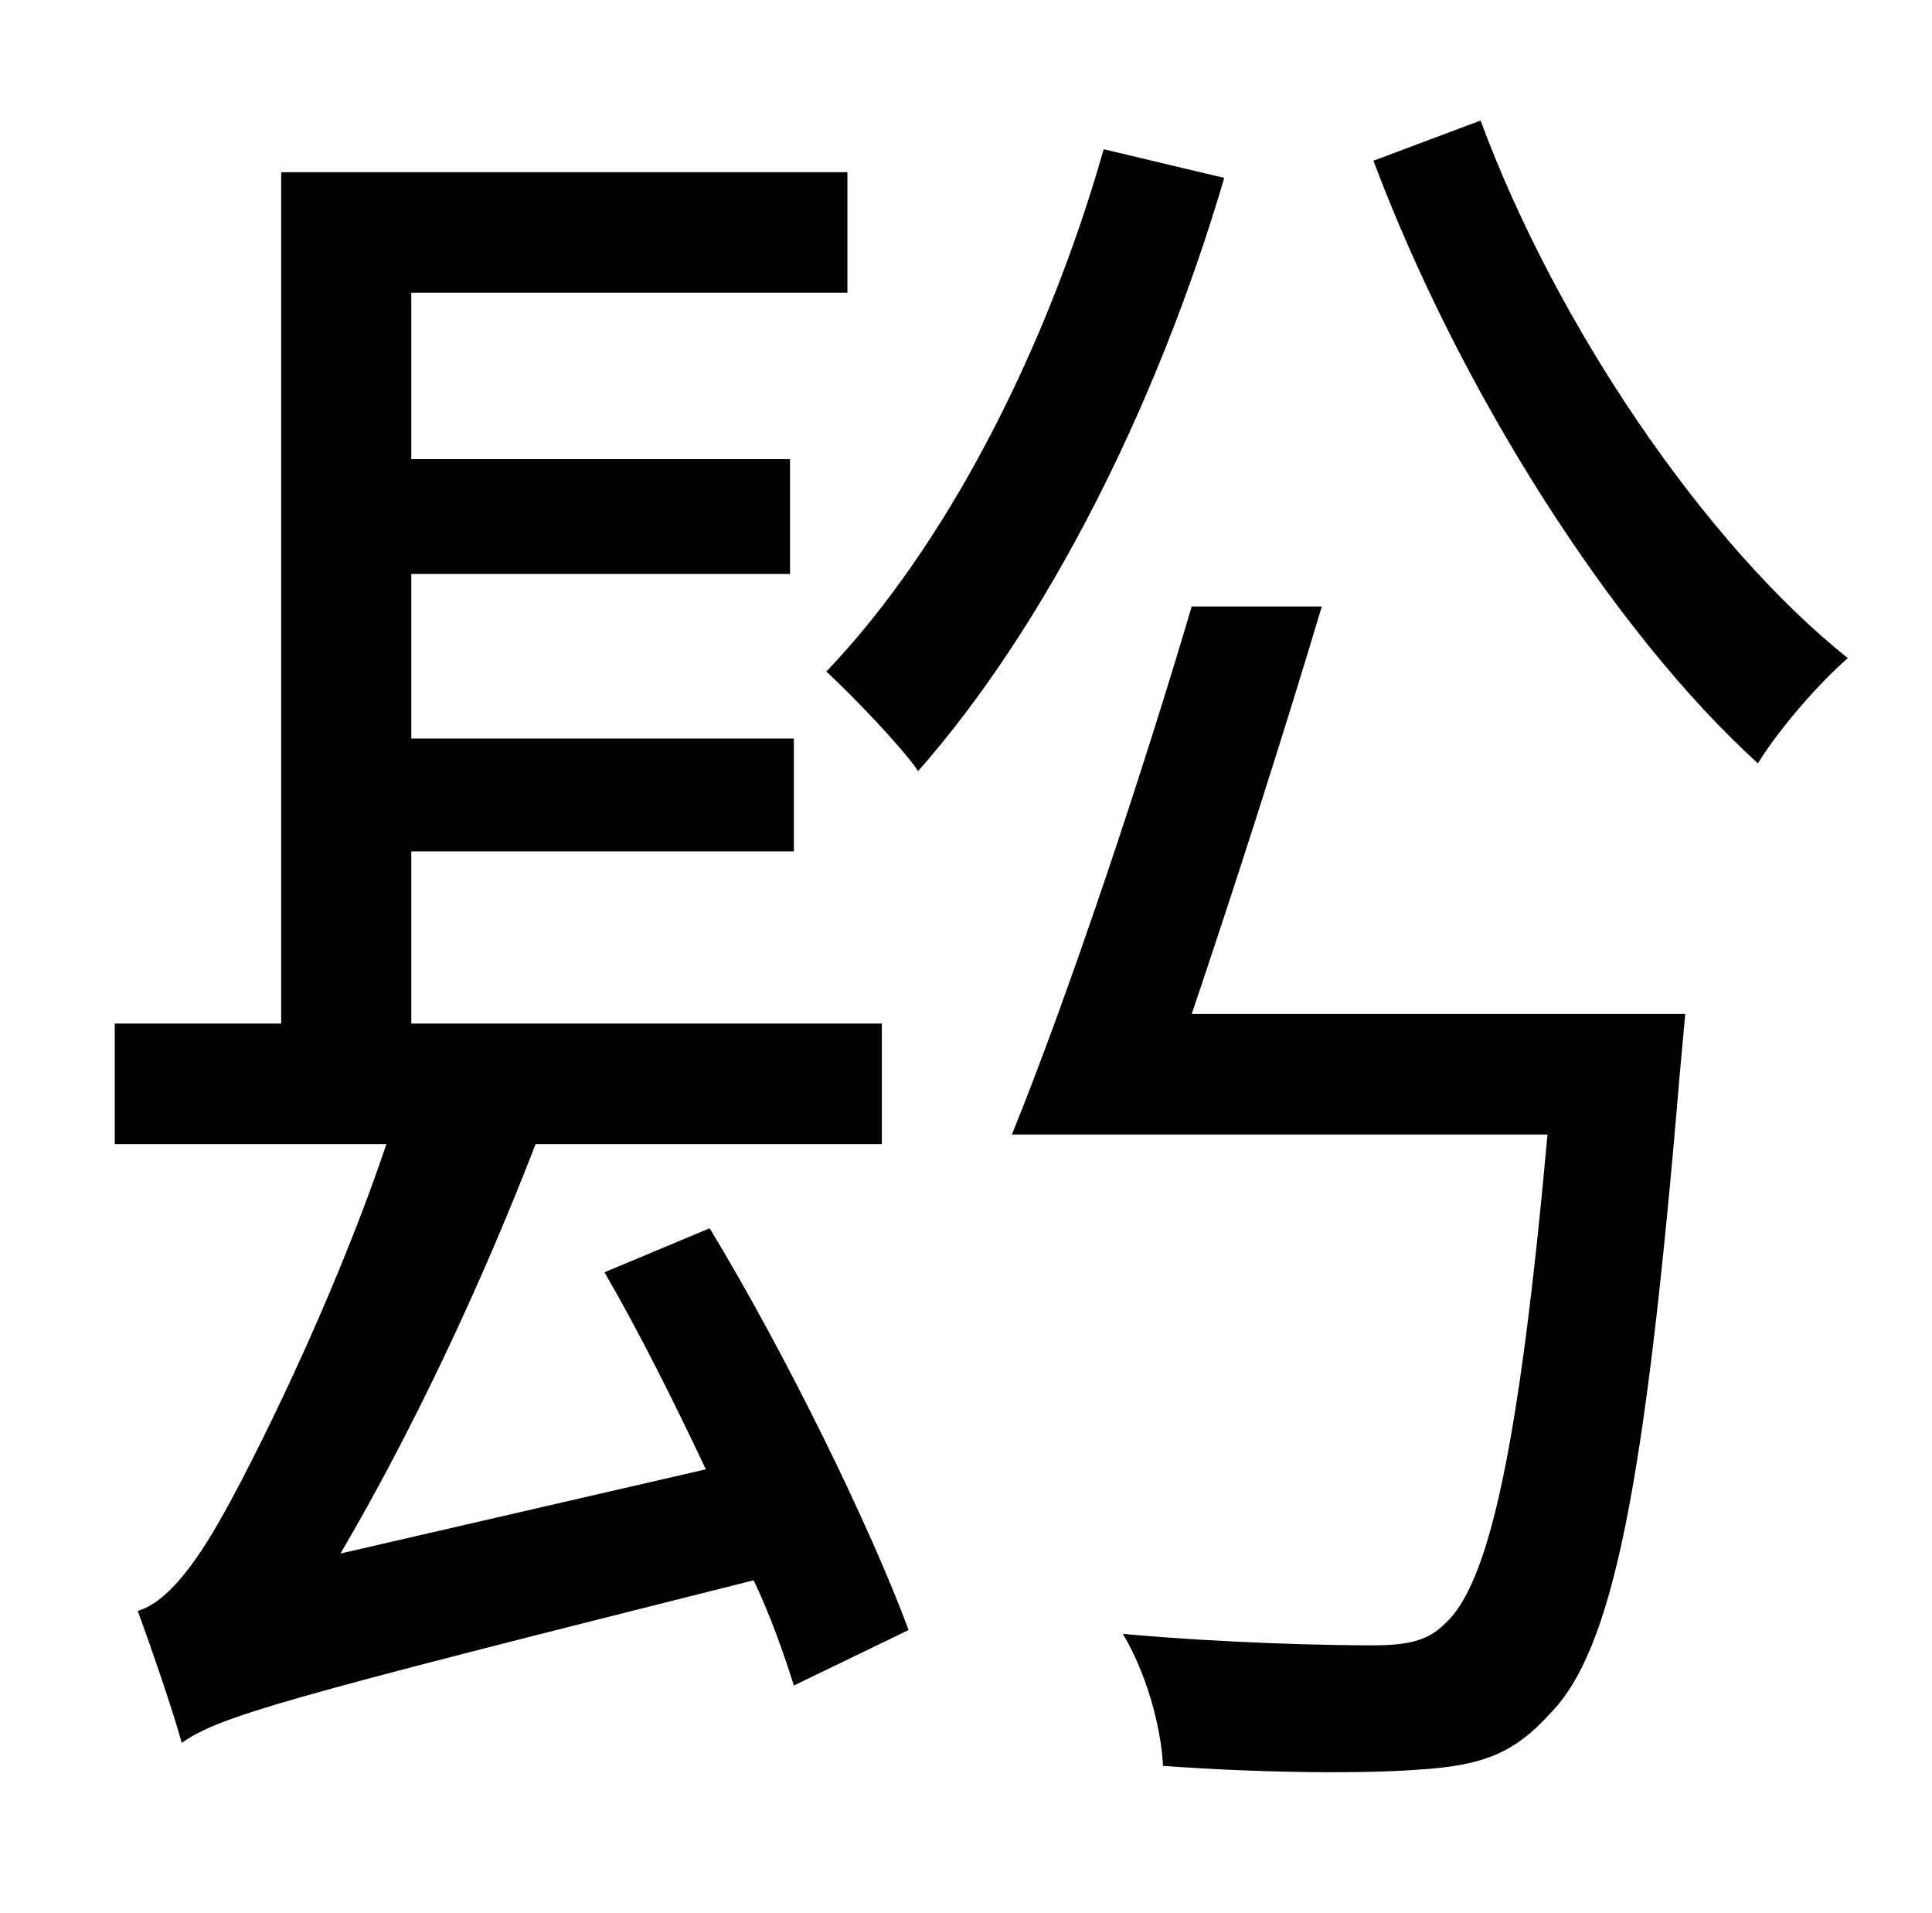 <?xml version="1.0" standalone="no"?>
<!DOCTYPE svg PUBLIC "-//W3C//DTD SVG 1.1//EN" "http://www.w3.org/Graphics/SVG/1.1/DTD/svg11.dtd" >
<svg xmlns="http://www.w3.org/2000/svg" xmlns:xlink="http://www.w3.org/1999/xlink" version="1.1" viewBox="-10 0 1010 1000">
   <path fill="currentColor"
d="M306 665l55 -23c40 66 84 156 104 210l-60 29c-5 -16 -12 -36 -21 -55c-247 62 -279 71 -299 85c-4 -15 -16 -50 -23 -69c14 -4 29 -22 45 -51c13 -23 56 -107 85 -193h-142v-63h87v-445h296v63h-228v87h198v60h-198v86h200v59h-200v90h246v63h-181
c-29 75 -65 151 -102 214l191 -44c-17 -36 -35 -72 -53 -103zM567 78l63 15c-35 119 -93 234 -160 310c-9 -13 -34 -39 -48 -52c63 -66 115 -168 145 -273zM871 530l-3 33c-18 215 -35 300 -68 333c-19 21 -36 27 -69 29c-26 2 -78 2 -133 -2c-1 -21 -9 -49 -21 -69
c55 5 109 6 130 6c18 0 29 -2 38 -11c23 -20 39 -90 54 -256h-280c30 -74 68 -188 94 -276h68c-20 67 -46 148 -68 213h258zM708 84l56 -21c40 108 118 222 192 281c-15 13 -36 37 -47 55c-76 -69 -156 -195 -201 -315z" />
</svg>

